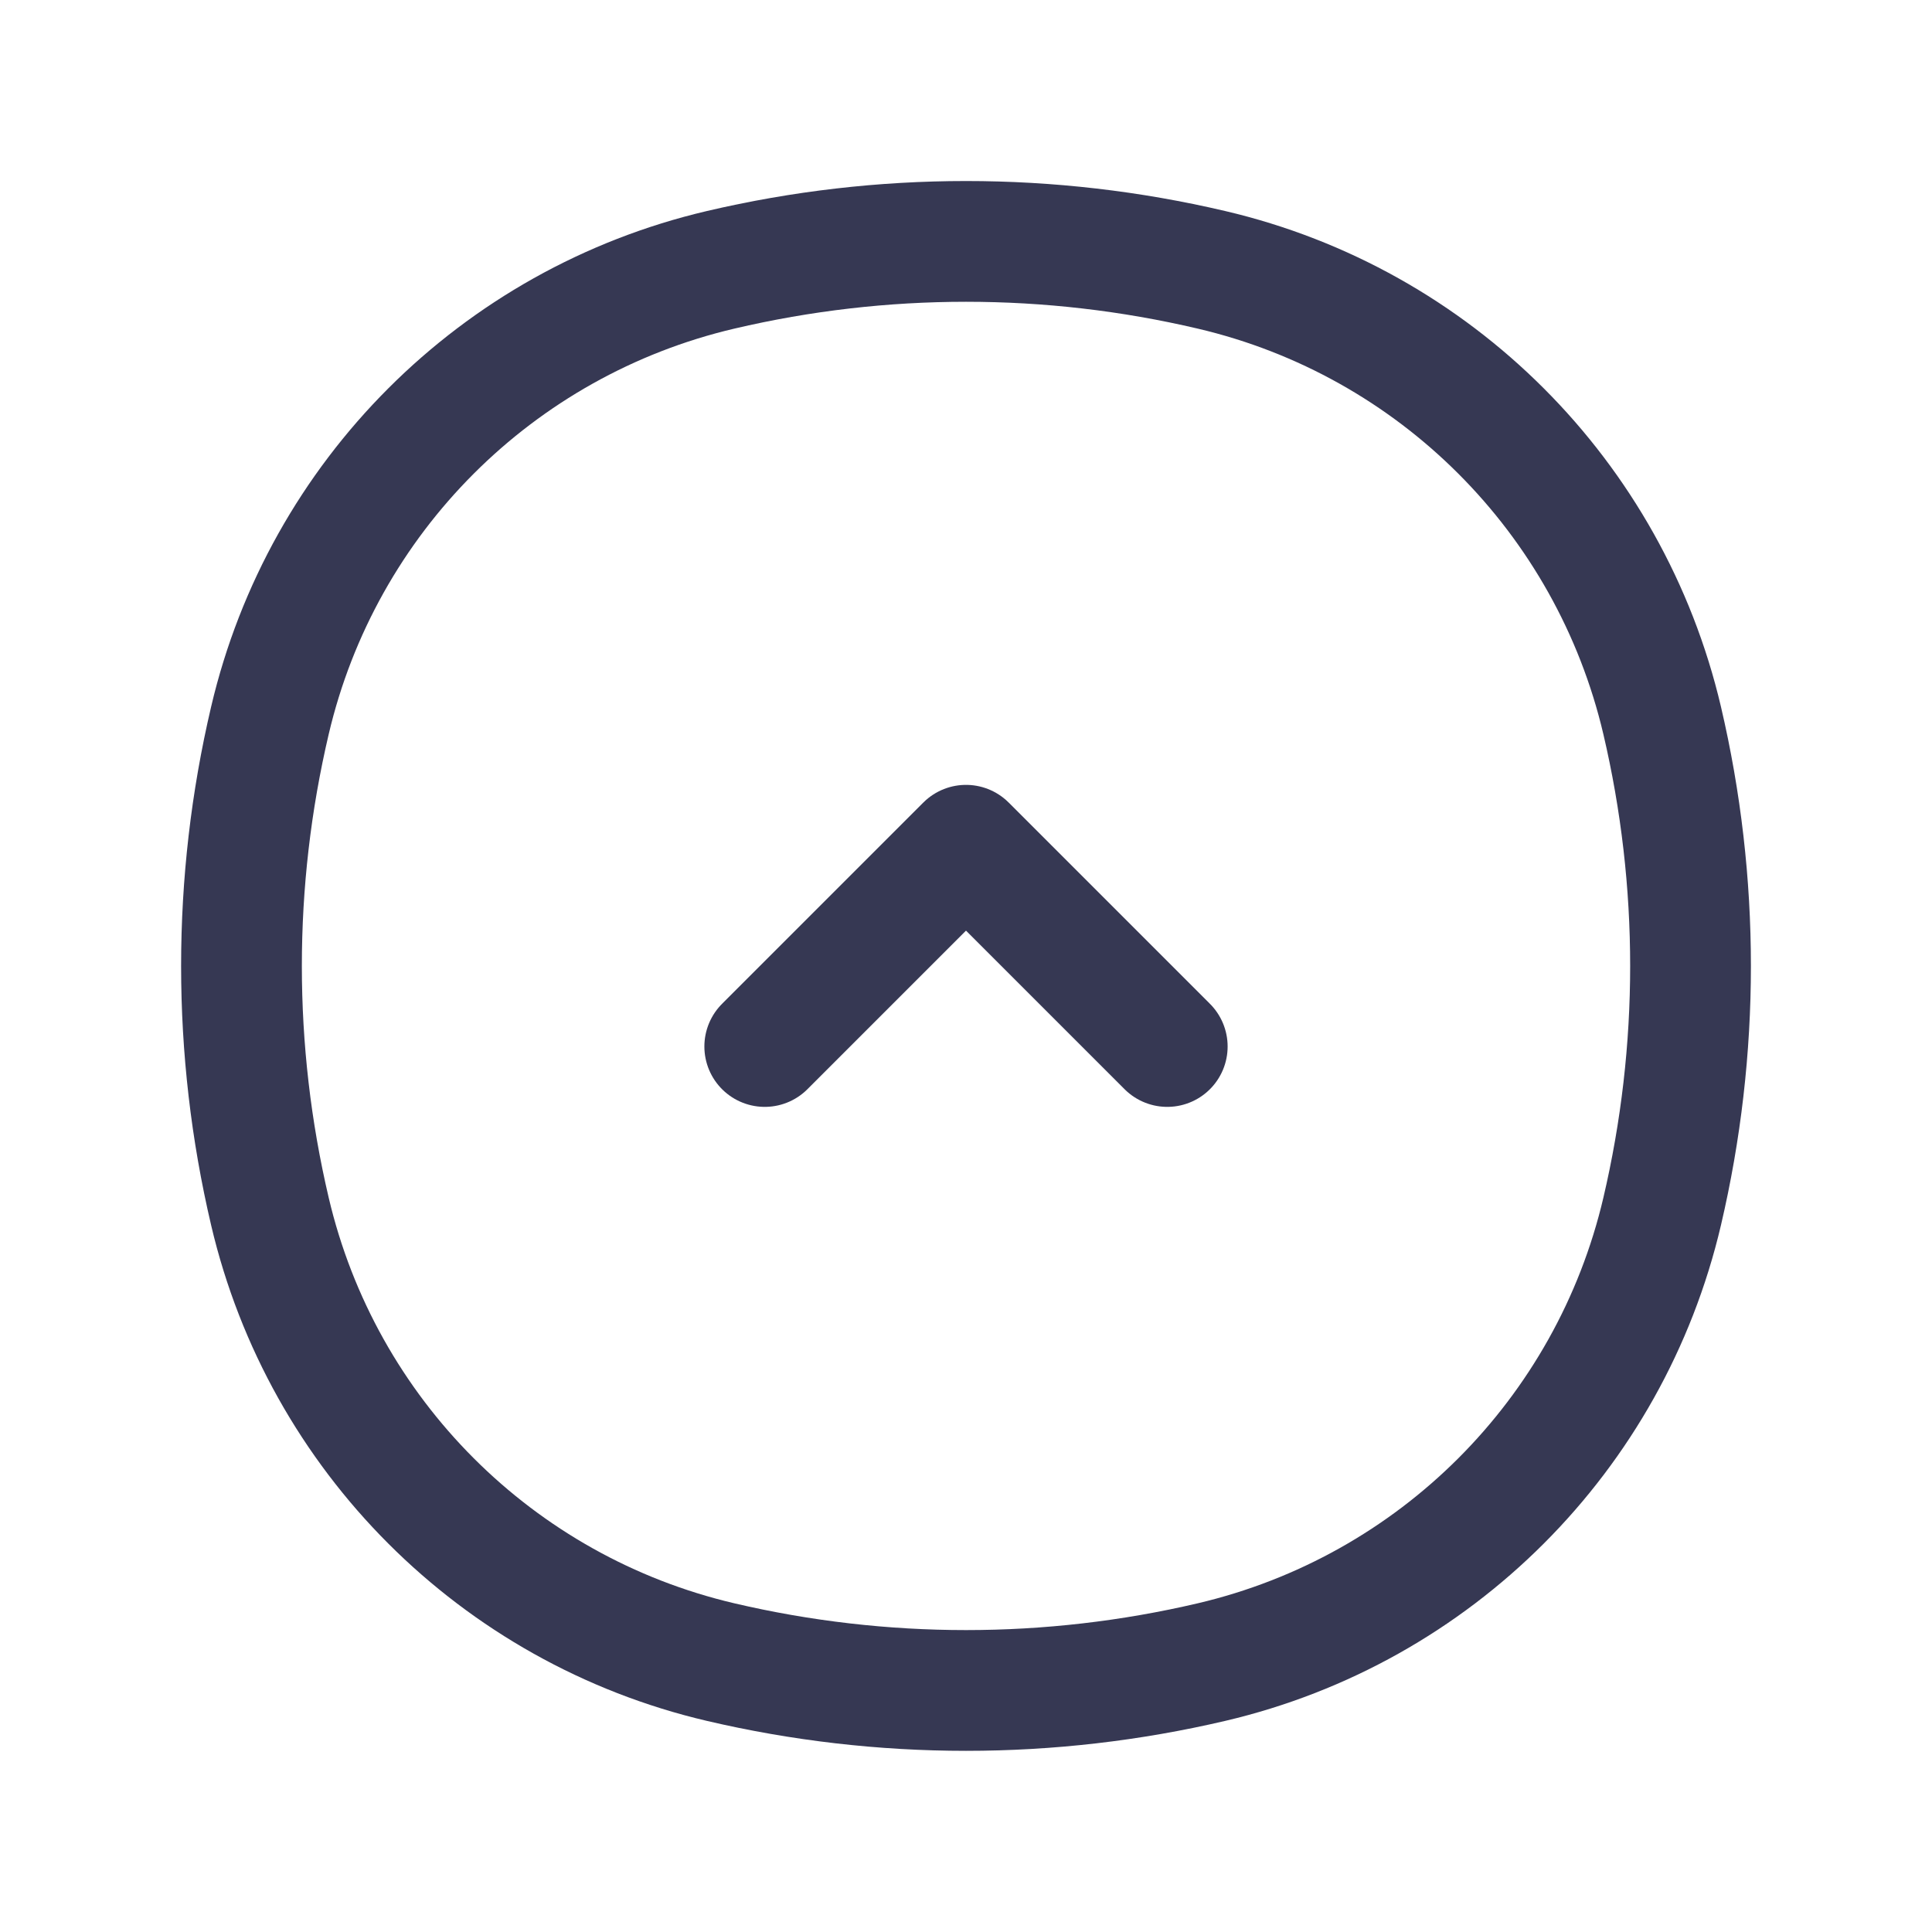 <svg fill="none" height="24" viewBox="0 0 24 24" width="24" xmlns="http://www.w3.org/2000/svg"><g stroke="#363853" stroke-width="1.5"><path d="m3.353 8.95c.651-2.777 2.82-4.946 5.598-5.598 2.006-.471 4.093-.471 6.099 0 2.777.651 4.946 2.82 5.598 5.598.47 2.006.47 4.093 0 6.099-.651 2.777-2.82 4.946-5.598 5.598-2.006.47-4.093.47-6.099 0-2.777-.651-4.946-2.82-5.598-5.598-.471-2.006-.471-4.093 0-6.099z"/><path d="m9.5 13 2.5-2.5 2.5 2.5" stroke-linecap="round" stroke-linejoin="round"/></g></svg>